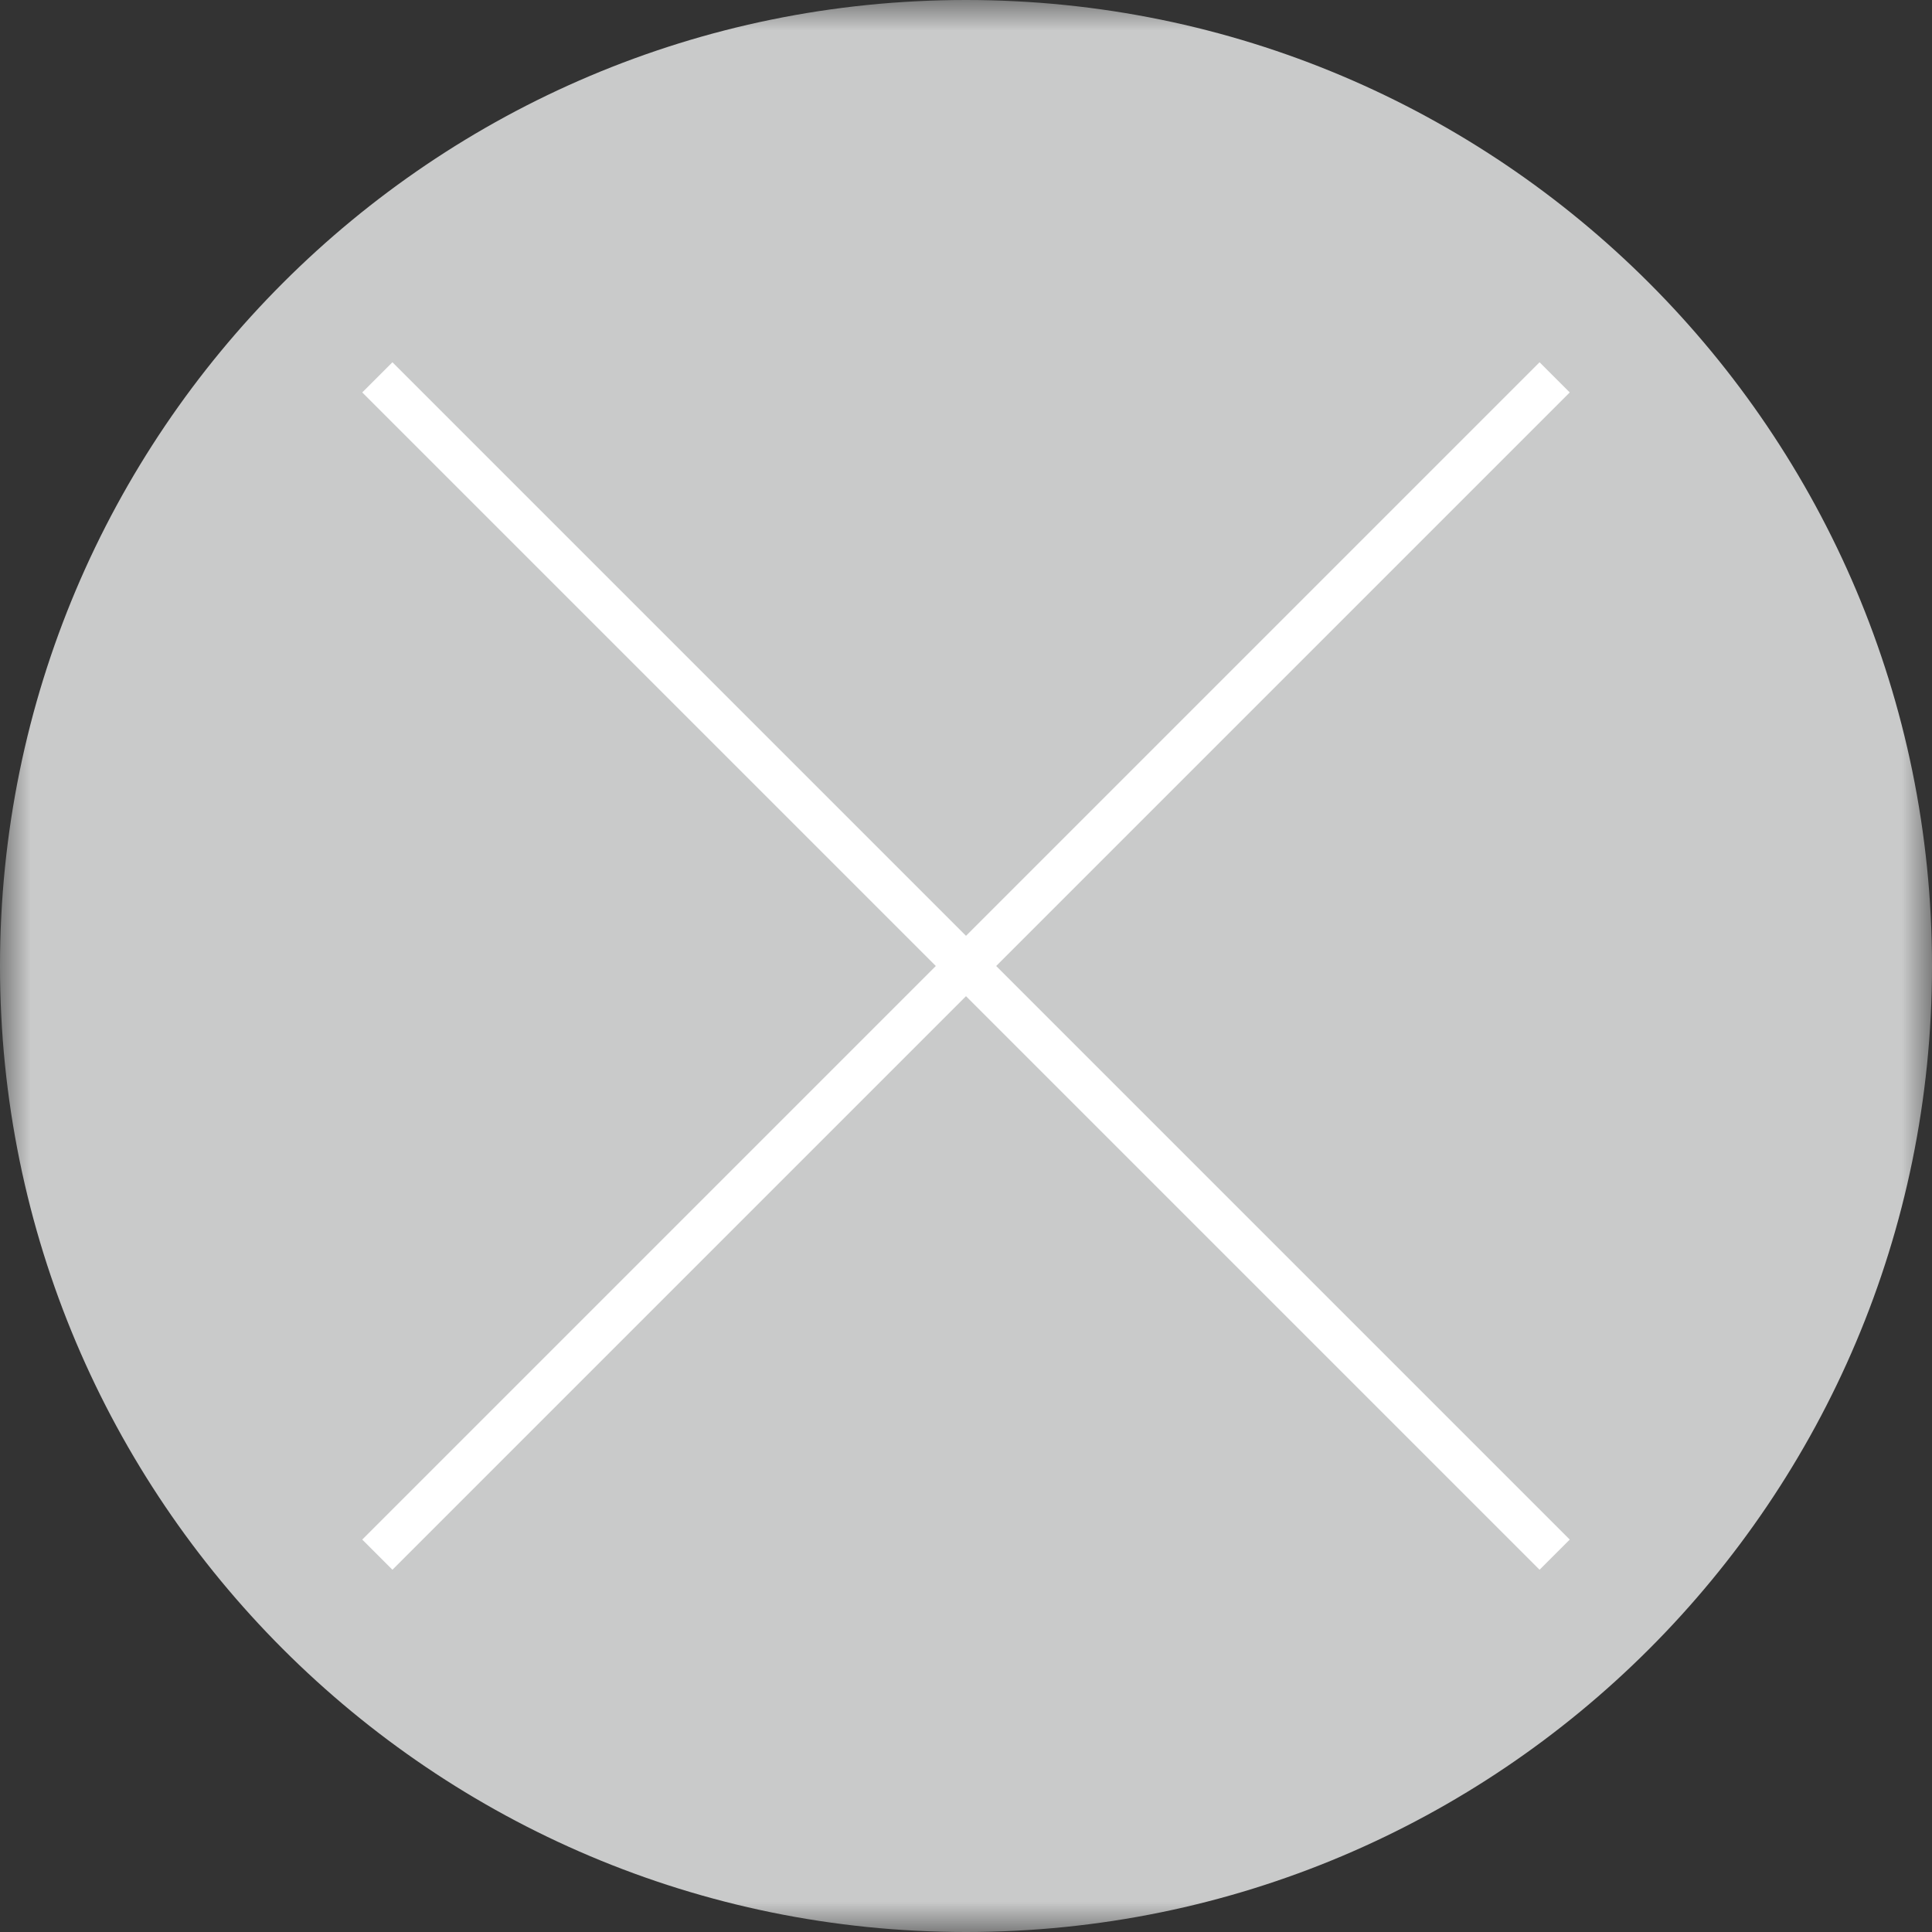 <svg width="32" height="32" viewBox="0 0 32 32" fill="none" xmlns="http://www.w3.org/2000/svg">
<rect x="0" y="0" width="32" height="32" fill="#333333" stroke="none"/>
<mask id="mask0_125_3" style="mask-type:luminance" maskUnits="userSpaceOnUse" x="0" y="0" width="32" height="32">
<path d="M32 0H0V32H32V0Z" fill="white"/>
</mask>
<g mask="url(#mask0_125_3)">
<path d="M16 32C24.837 32 32 24.837 32 16C32 7.163 24.837 0 16 0C7.163 0 0 7.163 0 16C0 24.837 7.163 32 16 32Z" fill="#C9CACA"/>
<path d="M6 6.5L6.5 6L16 15.5L25.5 6L26 6.5L16.5 16L26 25.5L25.5 26L16 16.5L6.5 26L6 25.5L15.5 16L6 6.5Z" fill="white"/>
</g>
</svg>
